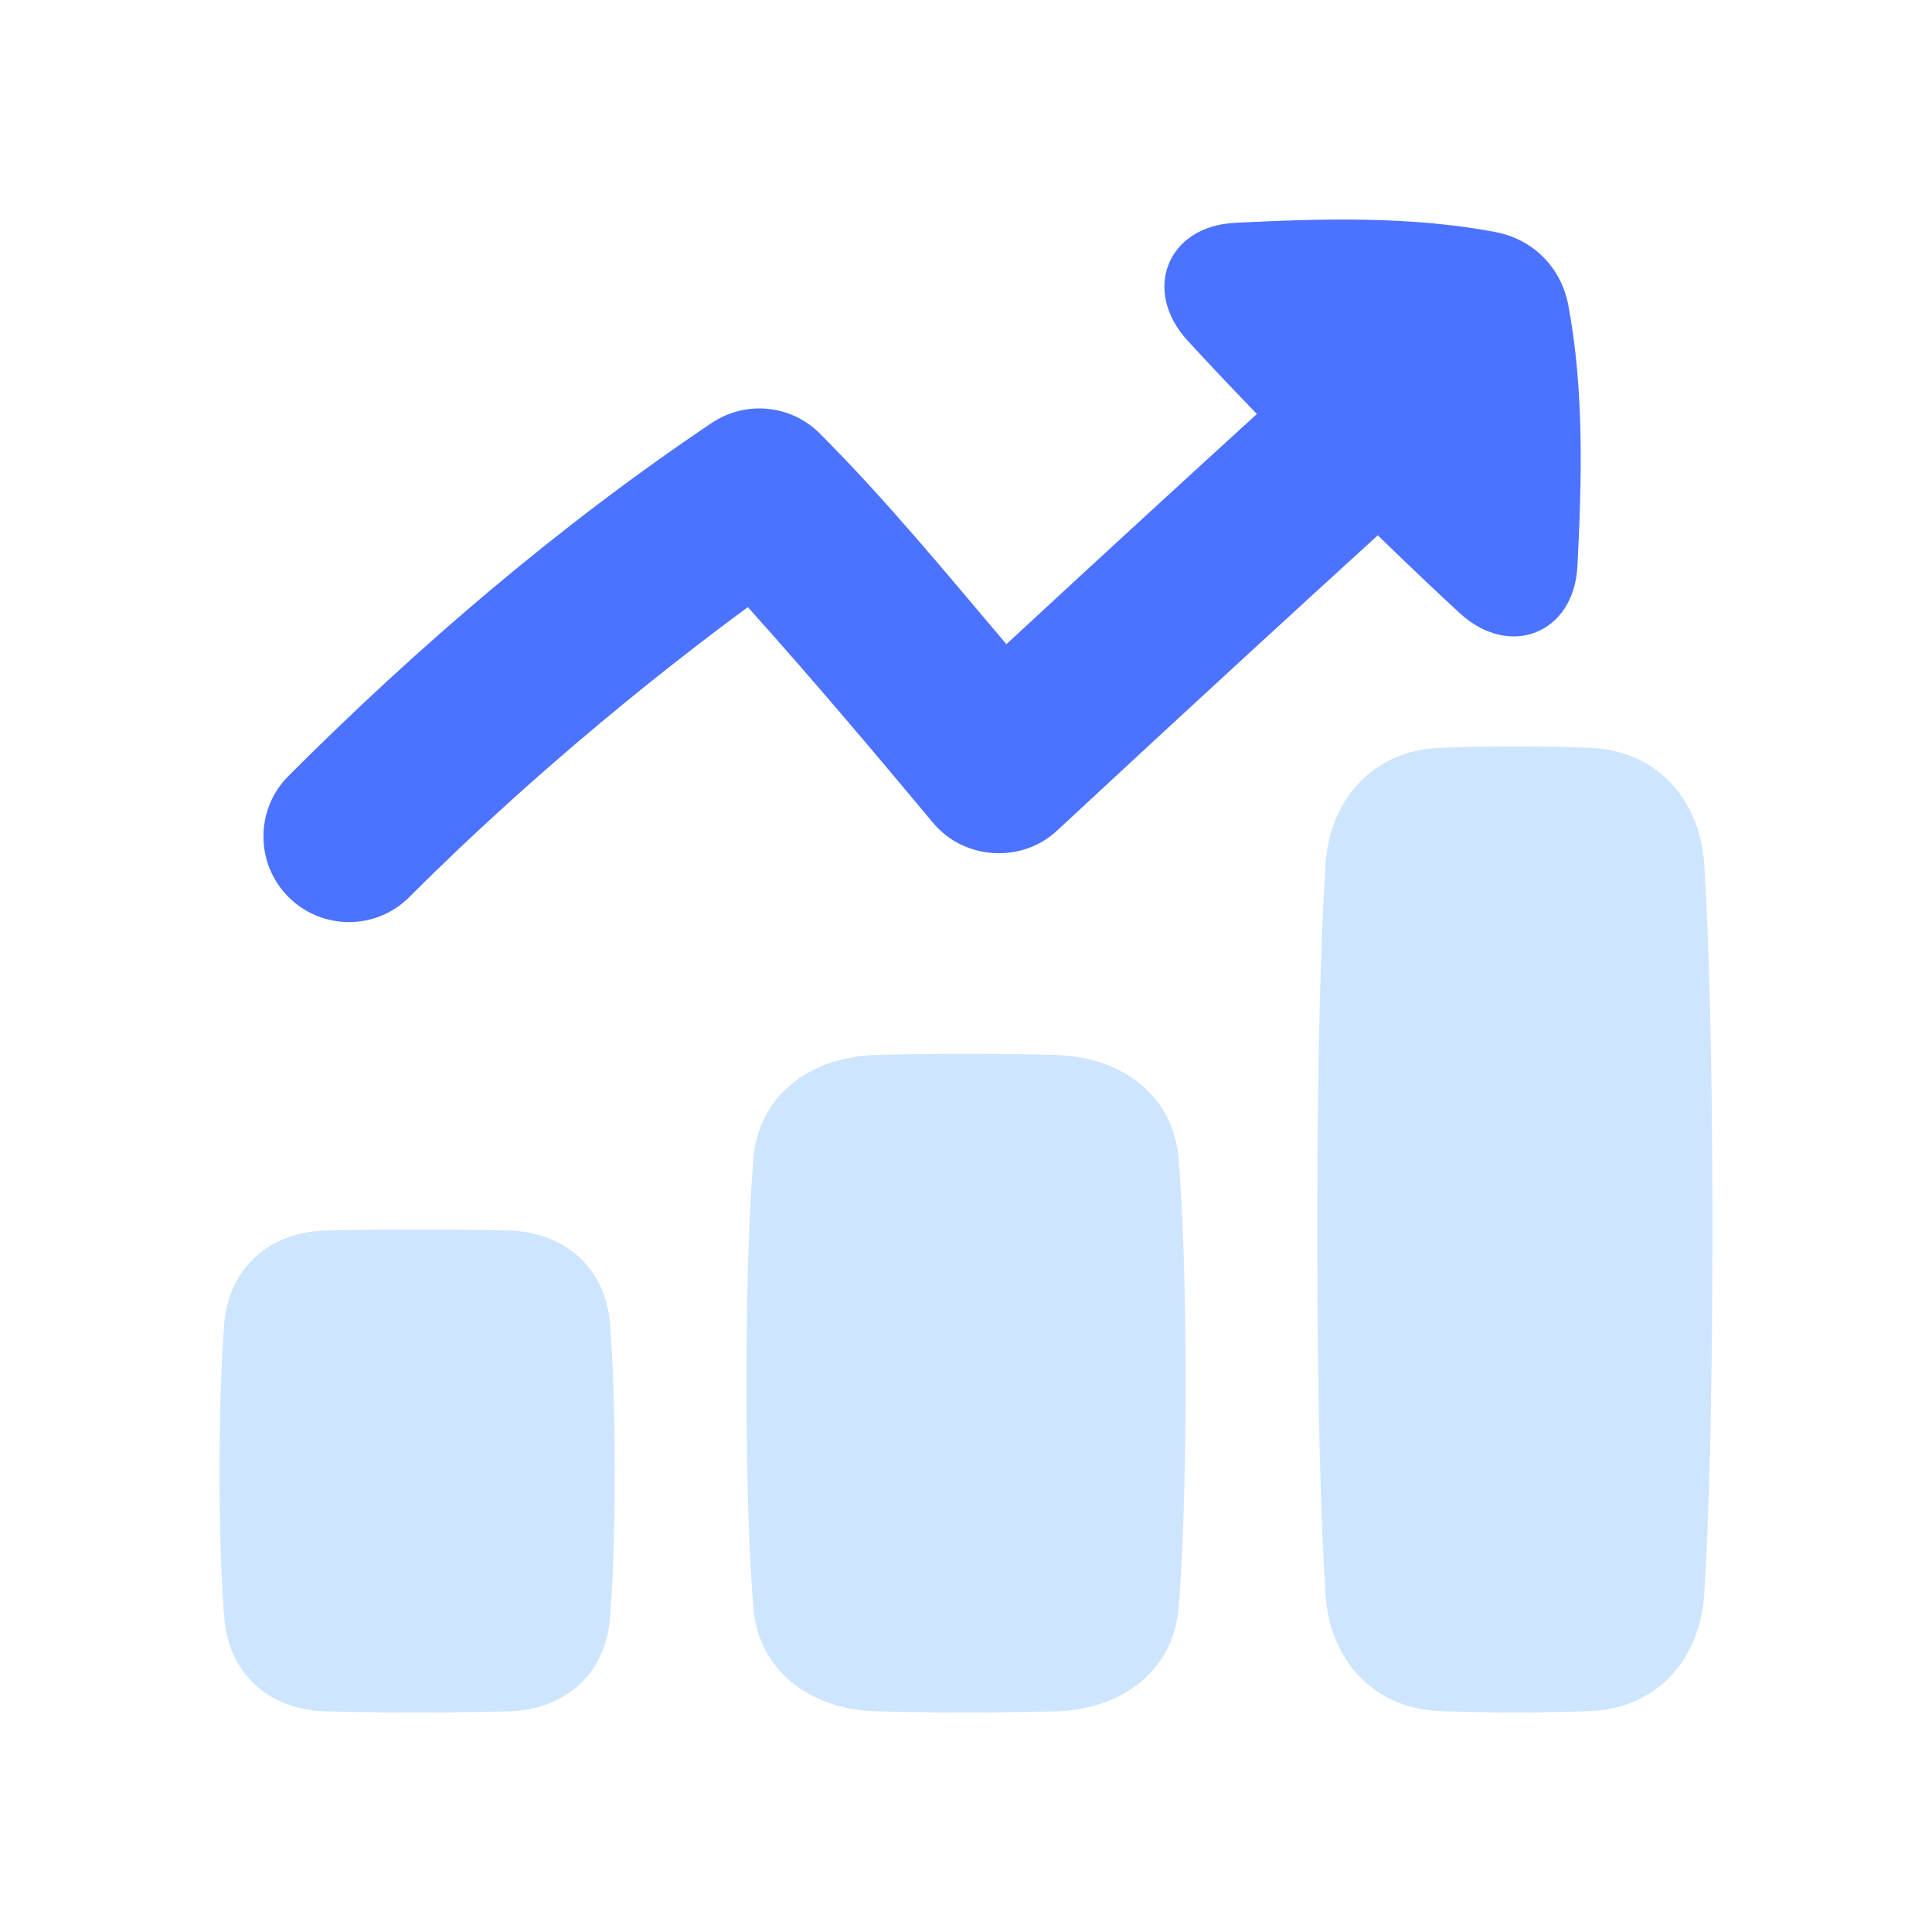 <svg width="56" height="56" viewBox="0 0 56 56" fill="none" xmlns="http://www.w3.org/2000/svg">
<path d="M45.723 16.405C45.624 18.366 43.761 19.103 42.316 17.776C41.659 17.172 40.872 16.429 39.937 15.516C37.823 17.442 34.544 20.445 30.636 24.079C29.609 25.034 27.942 24.927 27.045 23.849L27.045 23.849C25.285 21.741 23.512 19.641 21.677 17.598C19.534 19.174 15.686 22.177 11.867 26C10.899 26.97 9.33 26.97 8.362 26C7.394 25.032 7.394 23.46 8.362 22.491C12.108 18.74 16.219 15.222 20.627 12.261L20.634 12.257C20.636 12.256 20.635 12.256 20.635 12.256C21.618 11.6 22.927 11.729 23.763 12.566C25.682 14.487 27.416 16.601 29.171 18.672C32.155 15.909 34.669 13.607 36.432 12C35.632 11.173 34.969 10.469 34.421 9.871C33.095 8.424 33.831 6.558 35.791 6.459C38.29 6.333 40.856 6.259 43.325 6.721C44.437 6.929 45.253 7.746 45.461 8.859C45.922 11.332 45.849 13.902 45.723 16.405Z" fill="#4C73FF"/>
<path d="M9.436 49.605C7.839 49.562 6.63 48.556 6.499 46.888C6.421 45.889 6.364 44.516 6.364 42.636C6.364 40.757 6.421 39.384 6.499 38.385C6.63 36.717 7.839 35.71 9.436 35.668C10.135 35.649 11.009 35.636 12.091 35.636C13.173 35.636 14.047 35.649 14.746 35.668C16.343 35.71 17.552 36.717 17.683 38.385C17.761 39.384 17.818 40.757 17.818 42.636C17.818 44.516 17.761 45.889 17.683 46.888C17.552 48.556 16.343 49.562 14.746 49.605C14.047 49.624 13.173 49.636 12.091 49.636C11.009 49.636 10.135 49.624 9.436 49.605Z" fill="#CEE5FE"/>
<path d="M41.705 49.595C39.844 49.518 38.54 48.148 38.419 46.201C38.294 44.182 38.182 40.904 38.182 35.636C38.182 30.369 38.294 27.09 38.419 25.072C38.54 23.125 39.844 21.755 41.705 21.678C42.319 21.652 43.048 21.636 43.909 21.636C44.77 21.636 45.499 21.652 46.113 21.678C47.974 21.755 49.278 23.125 49.399 25.072C49.524 27.09 49.636 30.369 49.636 35.636C49.636 40.904 49.524 44.182 49.399 46.201C49.278 48.148 47.974 49.518 46.113 49.595C45.499 49.62 44.77 49.636 43.909 49.636C43.048 49.636 42.319 49.62 41.705 49.595Z" fill="#CEE5FE"/>
<path d="M25.405 49.604C23.424 49.55 21.98 48.38 21.837 46.601C21.726 45.203 21.636 43.133 21.636 40.091C21.636 37.048 21.726 34.979 21.837 33.581C21.98 31.802 23.424 30.632 25.405 30.578C26.116 30.558 26.974 30.545 28 30.545C29.026 30.545 29.883 30.558 30.595 30.578C32.576 30.632 34.02 31.802 34.162 33.581C34.274 34.979 34.364 37.048 34.364 40.091C34.364 43.133 34.274 45.203 34.162 46.601C34.02 48.38 32.576 49.55 30.595 49.604C29.883 49.624 29.026 49.636 28 49.636C26.974 49.636 26.116 49.624 25.405 49.604Z" fill="#CEE5FE"/>
</svg>
